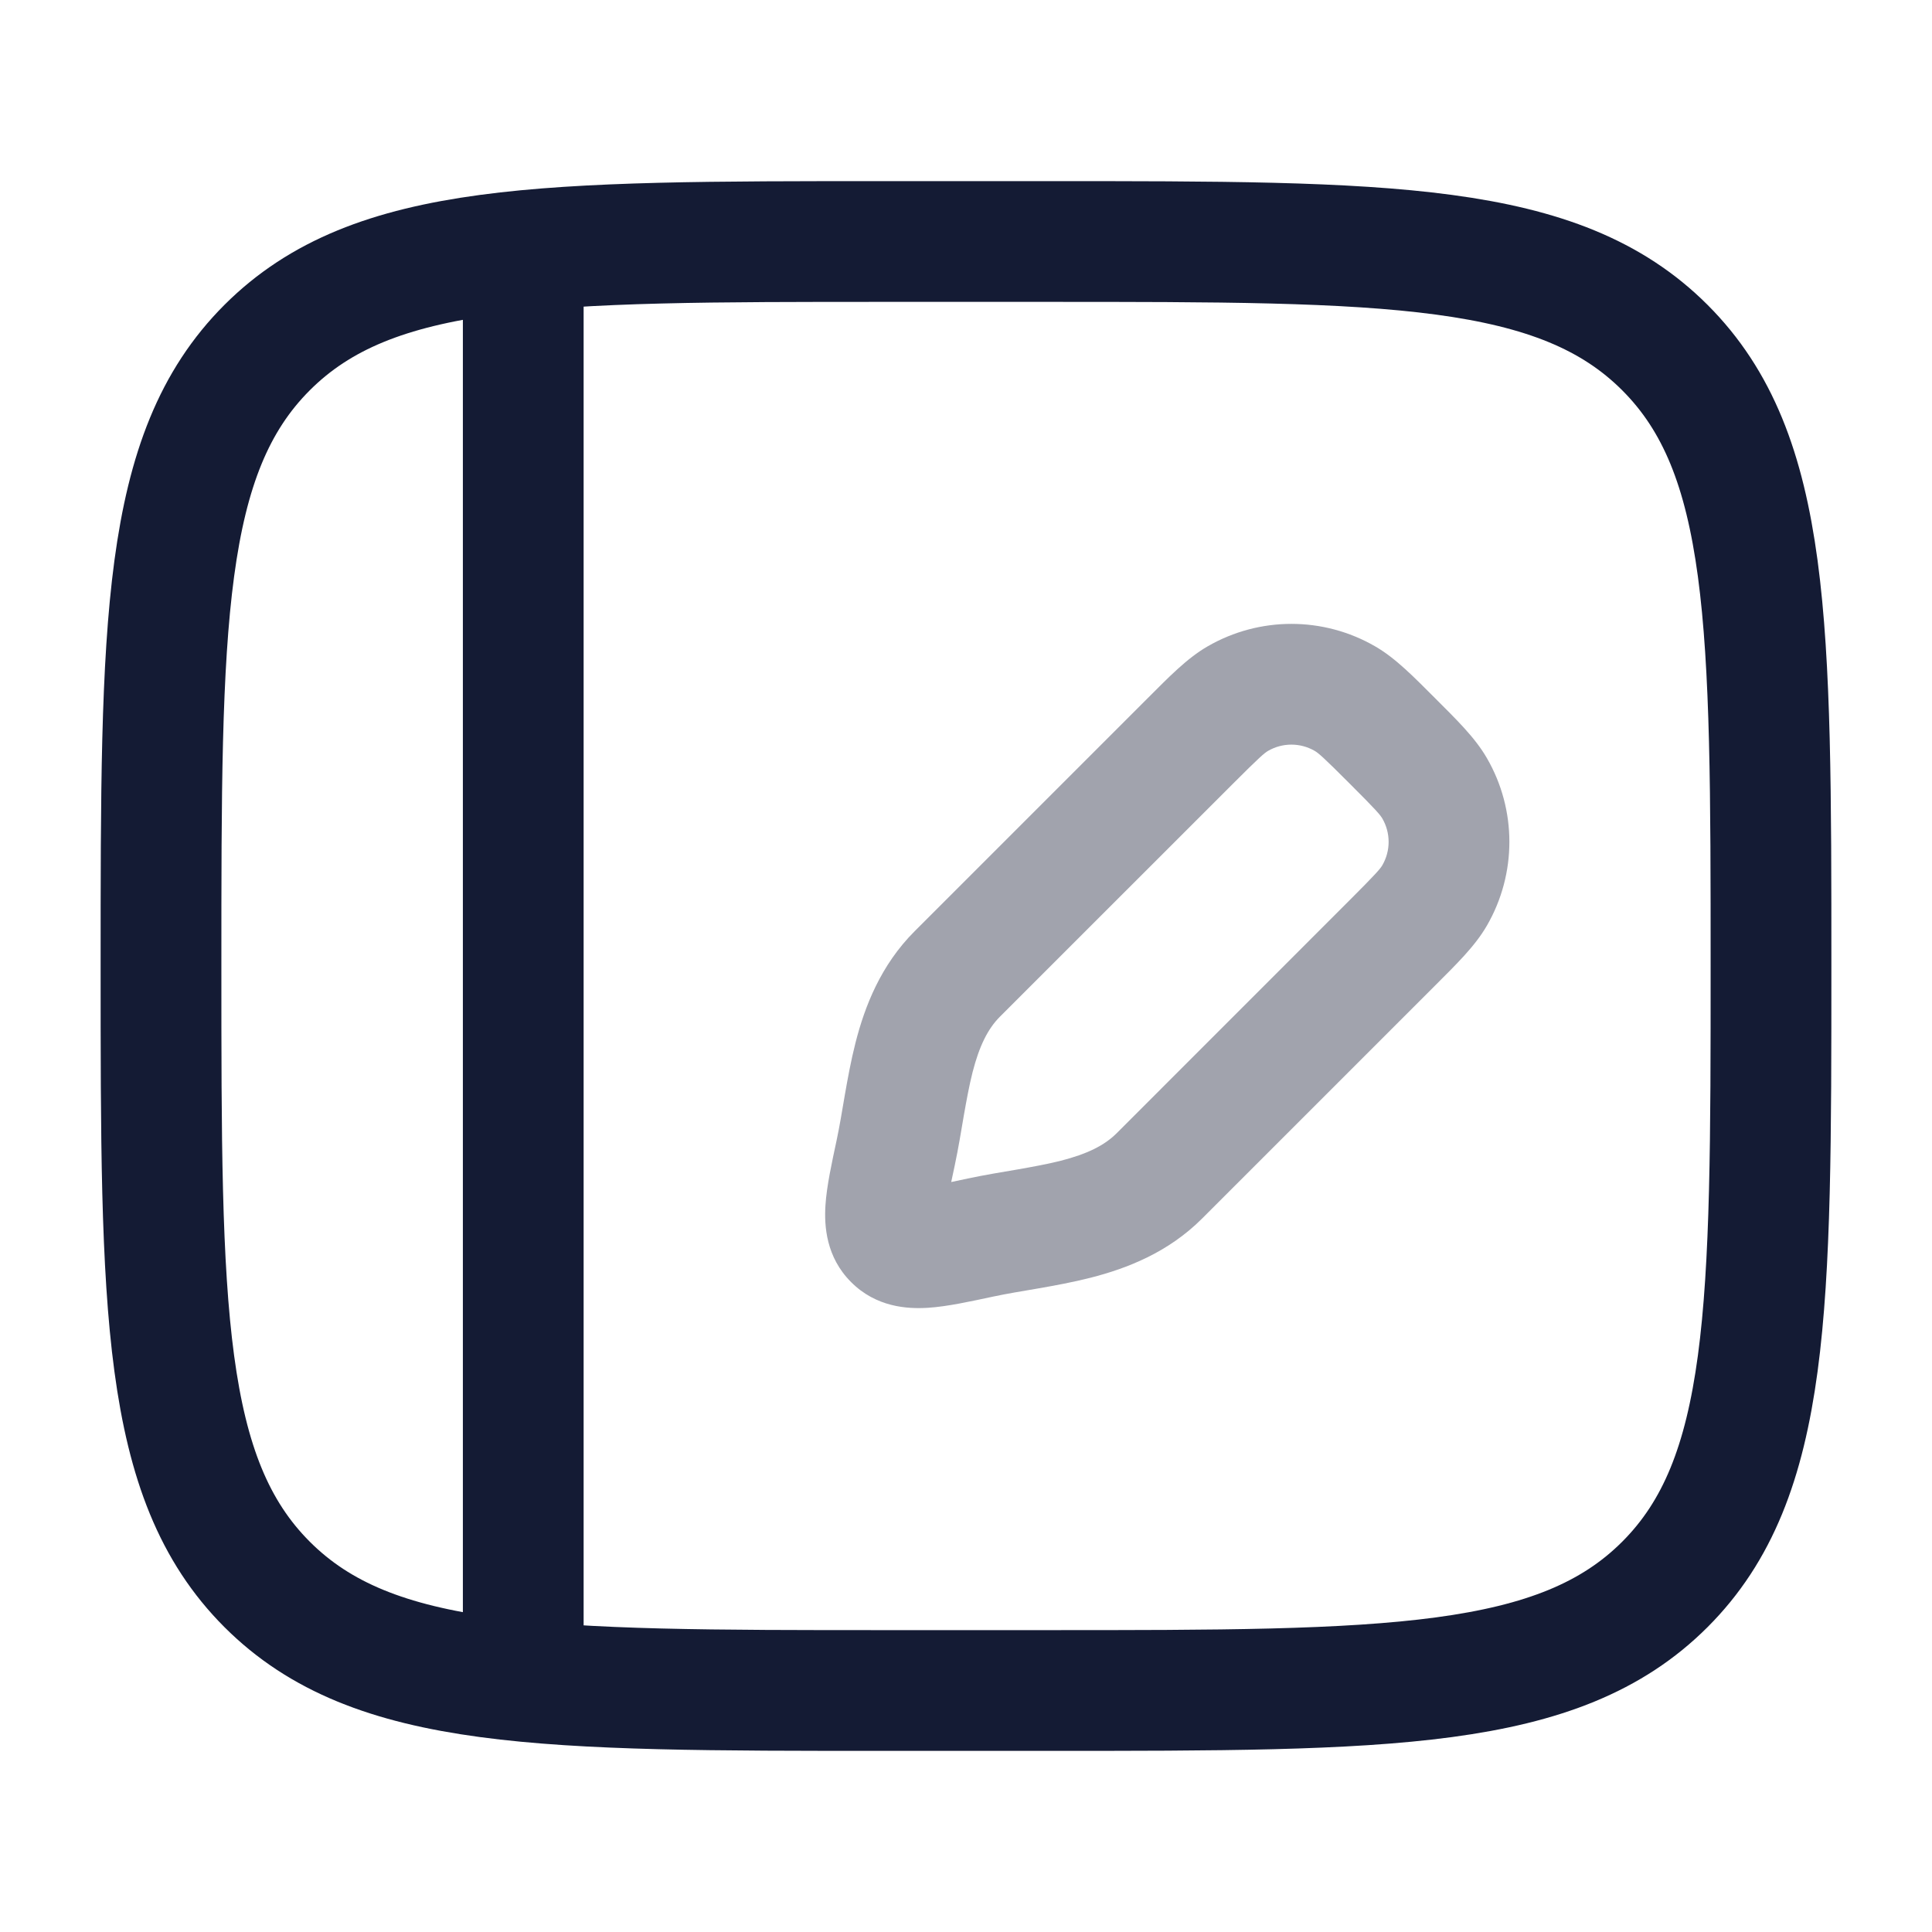 <svg width="24" height="24" viewBox="0 0 24 24" fill="none" xmlns="http://www.w3.org/2000/svg">
<path d="M2 12C2 7.757 2 5.636 3.318 4.318C4.636 3 6.757 3 11 3H13C17.243 3 19.364 3 20.682 4.318C22 5.636 22 7.757 22 12C22 16.243 22 18.364 20.682 19.682C19.364 21 17.243 21 13 21H11C6.757 21 4.636 21 3.318 19.682C2 18.364 2 16.243 2 12Z" stroke="#141B34" stroke-width="1.5"/>
<path opacity="0.4" d="M12.179 15.374L12.022 14.64H12.022L12.179 15.374ZM11.126 14.321L11.86 14.478L11.126 14.321ZM11.893 12.098L11.363 11.567H11.363L11.893 12.098ZM17.822 9.793L18.471 9.418L17.822 9.793ZM17.822 11.123L18.471 11.498L17.822 11.123ZM16.707 8.678L17.082 8.029V8.029L16.707 8.678ZM14.787 9.203L15.318 9.734L14.787 9.203ZM15.377 8.678L15.002 8.029V8.029L15.377 8.678ZM16.766 11.182L13.872 14.077L14.933 15.137L17.827 12.243L16.766 11.182ZM12.423 12.628L15.318 9.734L14.257 8.673L11.363 11.567L12.423 12.628ZM12.022 14.64C11.868 14.673 11.747 14.699 11.643 14.718C11.538 14.738 11.473 14.746 11.431 14.749C11.388 14.752 11.402 14.746 11.446 14.757C11.502 14.771 11.573 14.806 11.633 14.867L10.573 15.927C10.884 16.239 11.272 16.262 11.526 16.246C11.767 16.231 12.059 16.166 12.336 16.107L12.022 14.64ZM10.393 14.164C10.334 14.441 10.269 14.733 10.254 14.974C10.238 15.228 10.261 15.616 10.573 15.927L11.633 14.867C11.694 14.927 11.729 14.998 11.743 15.054C11.754 15.098 11.748 15.112 11.751 15.069C11.754 15.027 11.762 14.962 11.782 14.857C11.801 14.753 11.827 14.632 11.86 14.478L10.393 14.164ZM16.766 9.734C17.092 10.059 17.146 10.123 17.172 10.168L18.471 9.418C18.322 9.159 18.084 8.931 17.827 8.673L16.766 9.734ZM17.827 12.243C18.084 11.985 18.322 11.757 18.471 11.498L17.172 10.748C17.146 10.793 17.092 10.856 16.766 11.182L17.827 12.243ZM17.172 10.168C17.276 10.347 17.276 10.569 17.172 10.748L18.471 11.498C18.843 10.854 18.843 10.061 18.471 9.418L17.172 10.168ZM17.827 8.673C17.569 8.416 17.341 8.178 17.082 8.029L16.332 9.328C16.377 9.354 16.441 9.408 16.766 9.734L17.827 8.673ZM15.318 9.734C15.644 9.408 15.707 9.354 15.752 9.328L15.002 8.029C14.743 8.178 14.515 8.416 14.257 8.673L15.318 9.734ZM17.082 8.029C16.439 7.657 15.646 7.657 15.002 8.029L15.752 9.328C15.931 9.224 16.153 9.224 16.332 9.328L17.082 8.029ZM13.872 14.077C13.718 14.231 13.502 14.336 13.178 14.419C13.015 14.46 12.841 14.492 12.643 14.527C12.454 14.559 12.234 14.595 12.022 14.64L12.336 16.107C12.51 16.07 12.689 16.041 12.899 16.005C13.1 15.97 13.325 15.929 13.549 15.872C13.998 15.757 14.509 15.561 14.933 15.137L13.872 14.077ZM11.86 14.478C11.905 14.266 11.941 14.046 11.973 13.857C12.008 13.659 12.04 13.485 12.081 13.322C12.164 12.998 12.269 12.782 12.423 12.628L11.363 11.567C10.939 11.991 10.743 12.502 10.628 12.951C10.571 13.175 10.53 13.4 10.495 13.601C10.459 13.811 10.43 13.99 10.393 14.164L11.86 14.478Z" fill="#141B34"/>
<path d="M6.5 3V21" stroke="#141B34" stroke-width="1.5" stroke-linejoin="round"/>
</svg>
